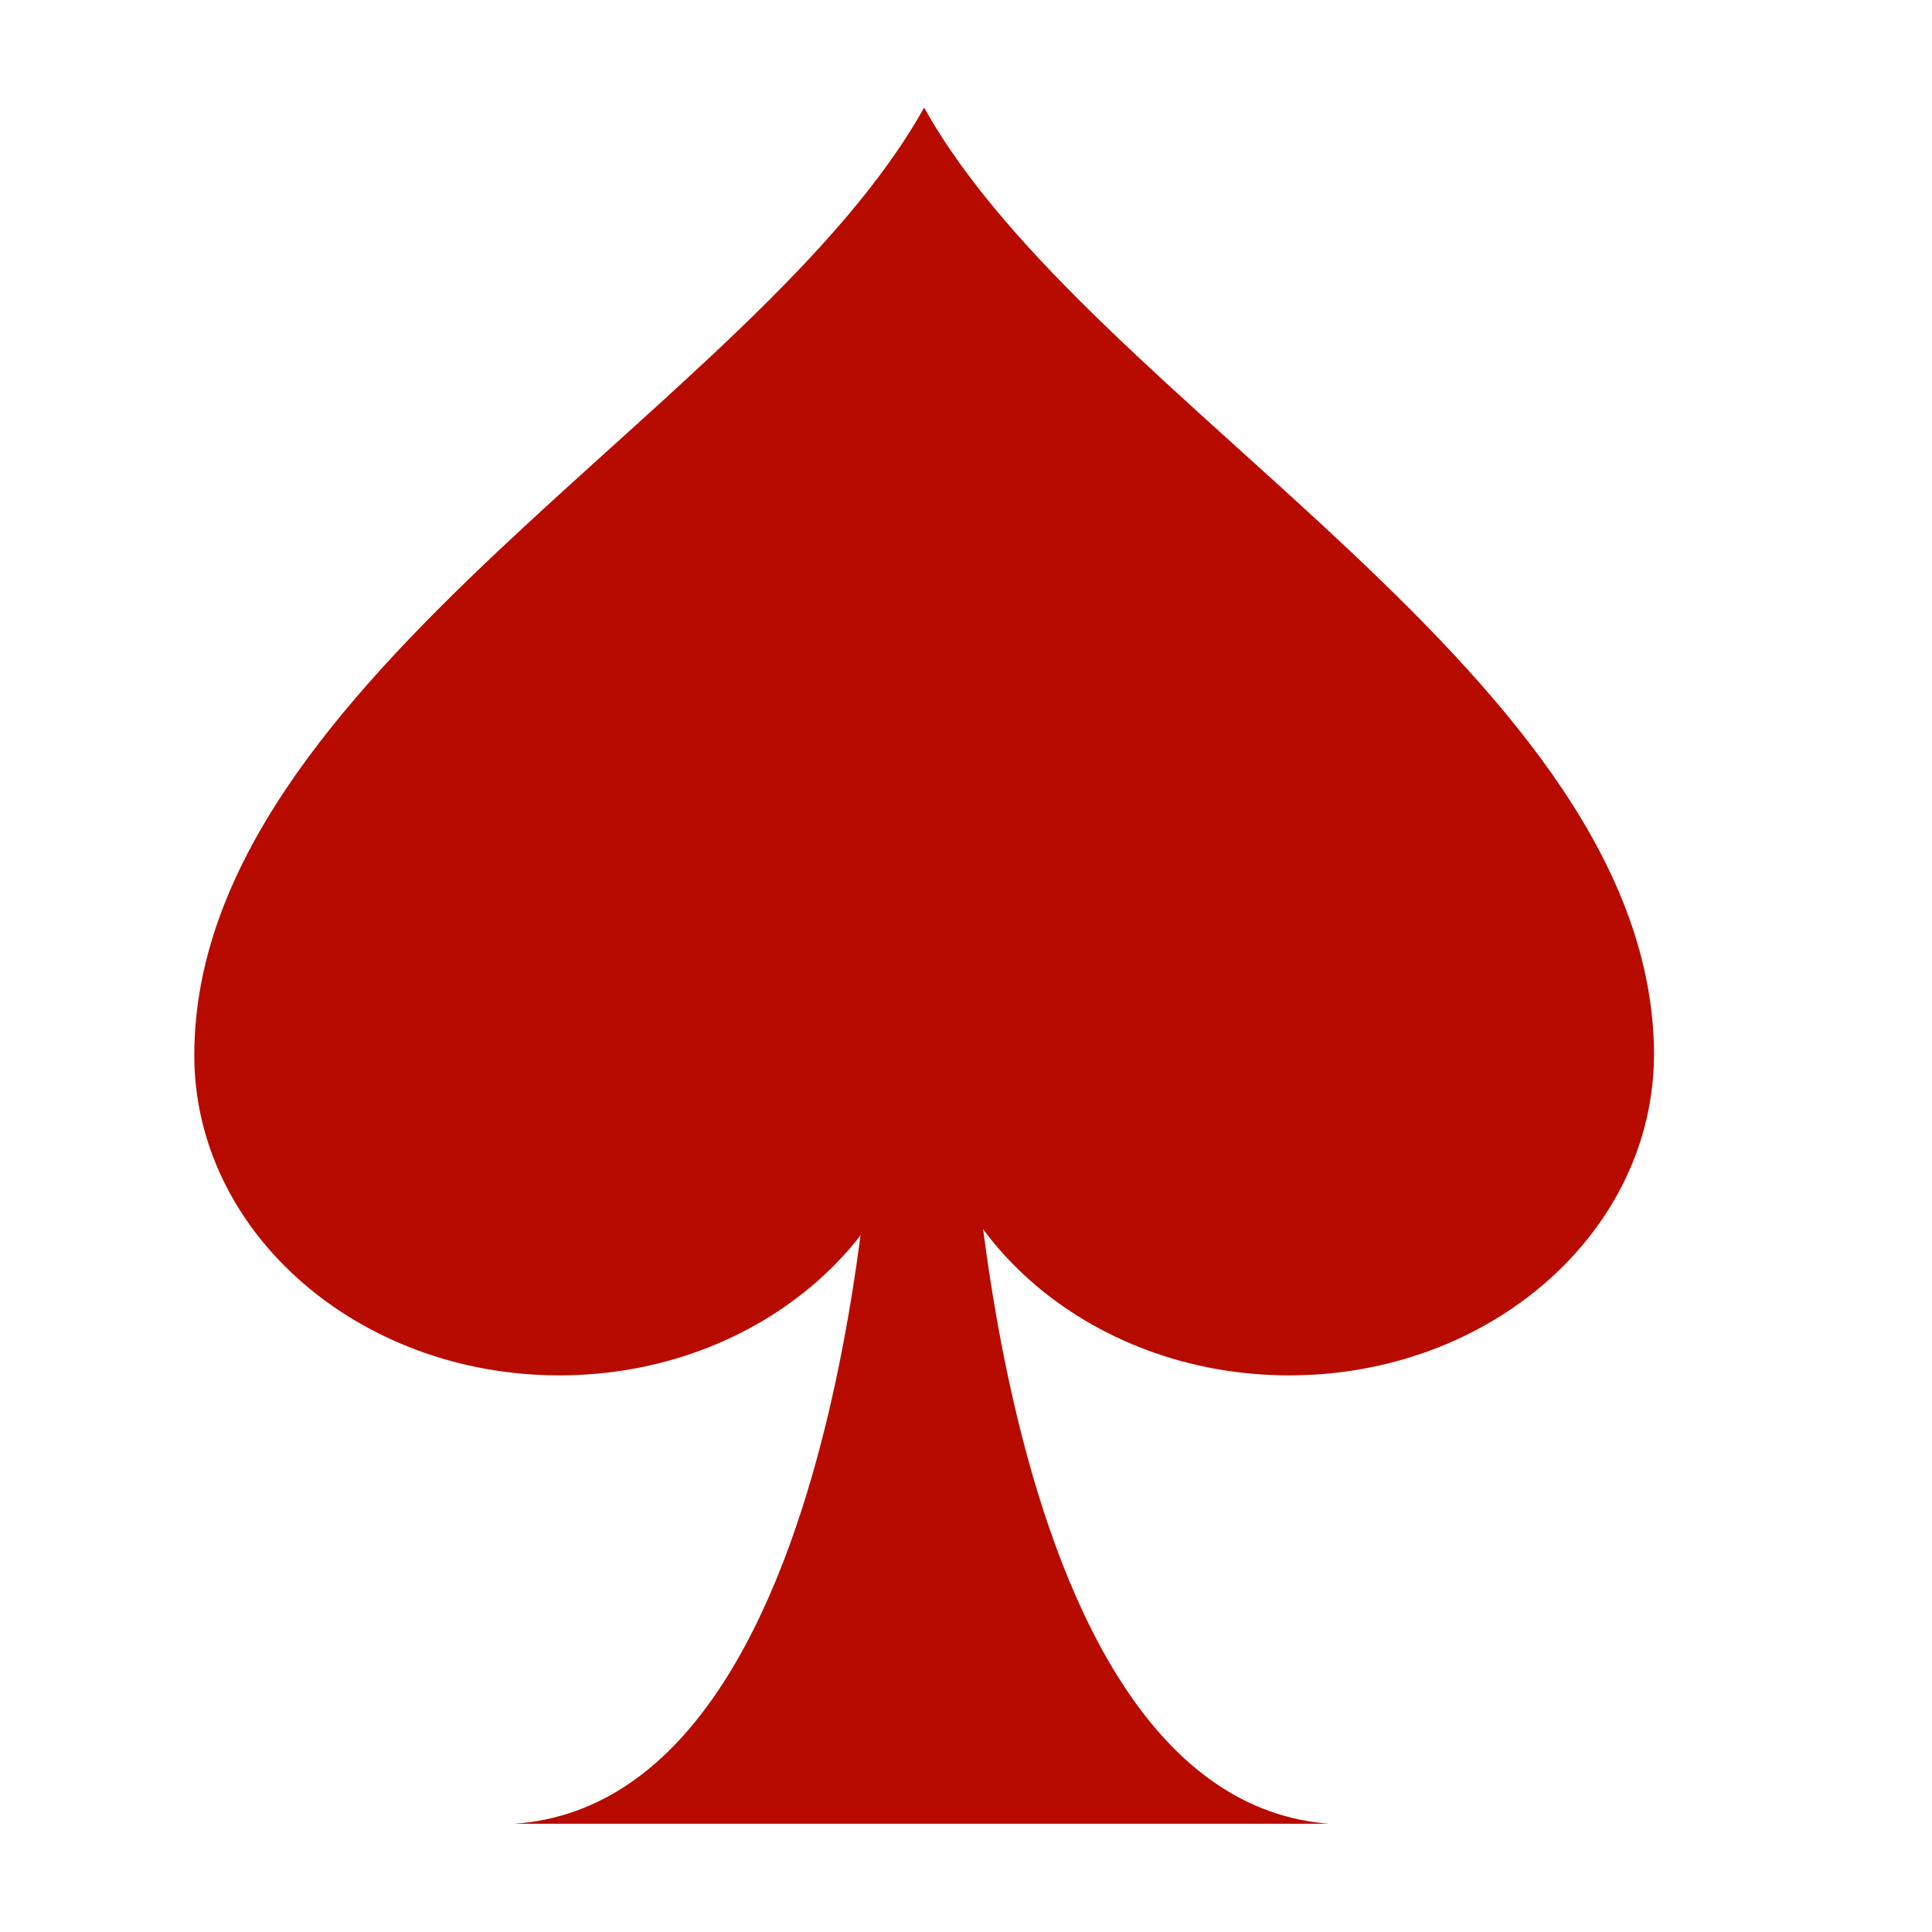 <svg xmlns="http://www.w3.org/2000/svg" xmlns:xlink="http://www.w3.org/1999/xlink" width="1080" zoomAndPan="magnify" viewBox="0 0 810 810" height="1080" preserveAspectRatio="xMidYMid meet" version="1.0"><defs><clipPath id="4f8f04d931"><path d="M 208 441 L 566 441 L 566 764.617 L 208 764.617 Z M 208 441 " clip-rule="nonzero"/></clipPath><clipPath id="5fc8a9f806"><path d="M 81 45.367 L 694 45.367 L 694 577 L 81 577 Z M 81 45.367 " clip-rule="nonzero"/></clipPath></defs><g clip-path="url(#4f8f04d931)"><path fill="#b80b00" d="M 565.301 764.934 C 489.551 765 449.711 684.234 428.816 603.492 C 407.918 522.75 405.918 441.883 405.918 441.883 L 367.27 441.5 C 367.27 441.5 360.02 764.73 208.559 764.863 L 565.297 764.945 Z M 565.301 764.934 " fill-opacity="1" fill-rule="nonzero"/></g><g clip-path="url(#5fc8a9f806)"><path fill="#b80b00" d="M 693.457 441.875 C 692.797 284.219 456.758 169.867 387.441 45.086 C 318.16 169.855 82.129 284.199 81.453 441.875 C 81.145 516.324 149.961 576.637 234.465 576.637 C 318.969 576.637 387.445 516.324 387.445 441.875 C 387.445 516.324 455.965 576.637 540.469 576.637 C 624.973 576.637 693.449 516.324 693.449 441.875 Z M 693.457 441.875 " fill-opacity="1" fill-rule="nonzero"/></g></svg>
